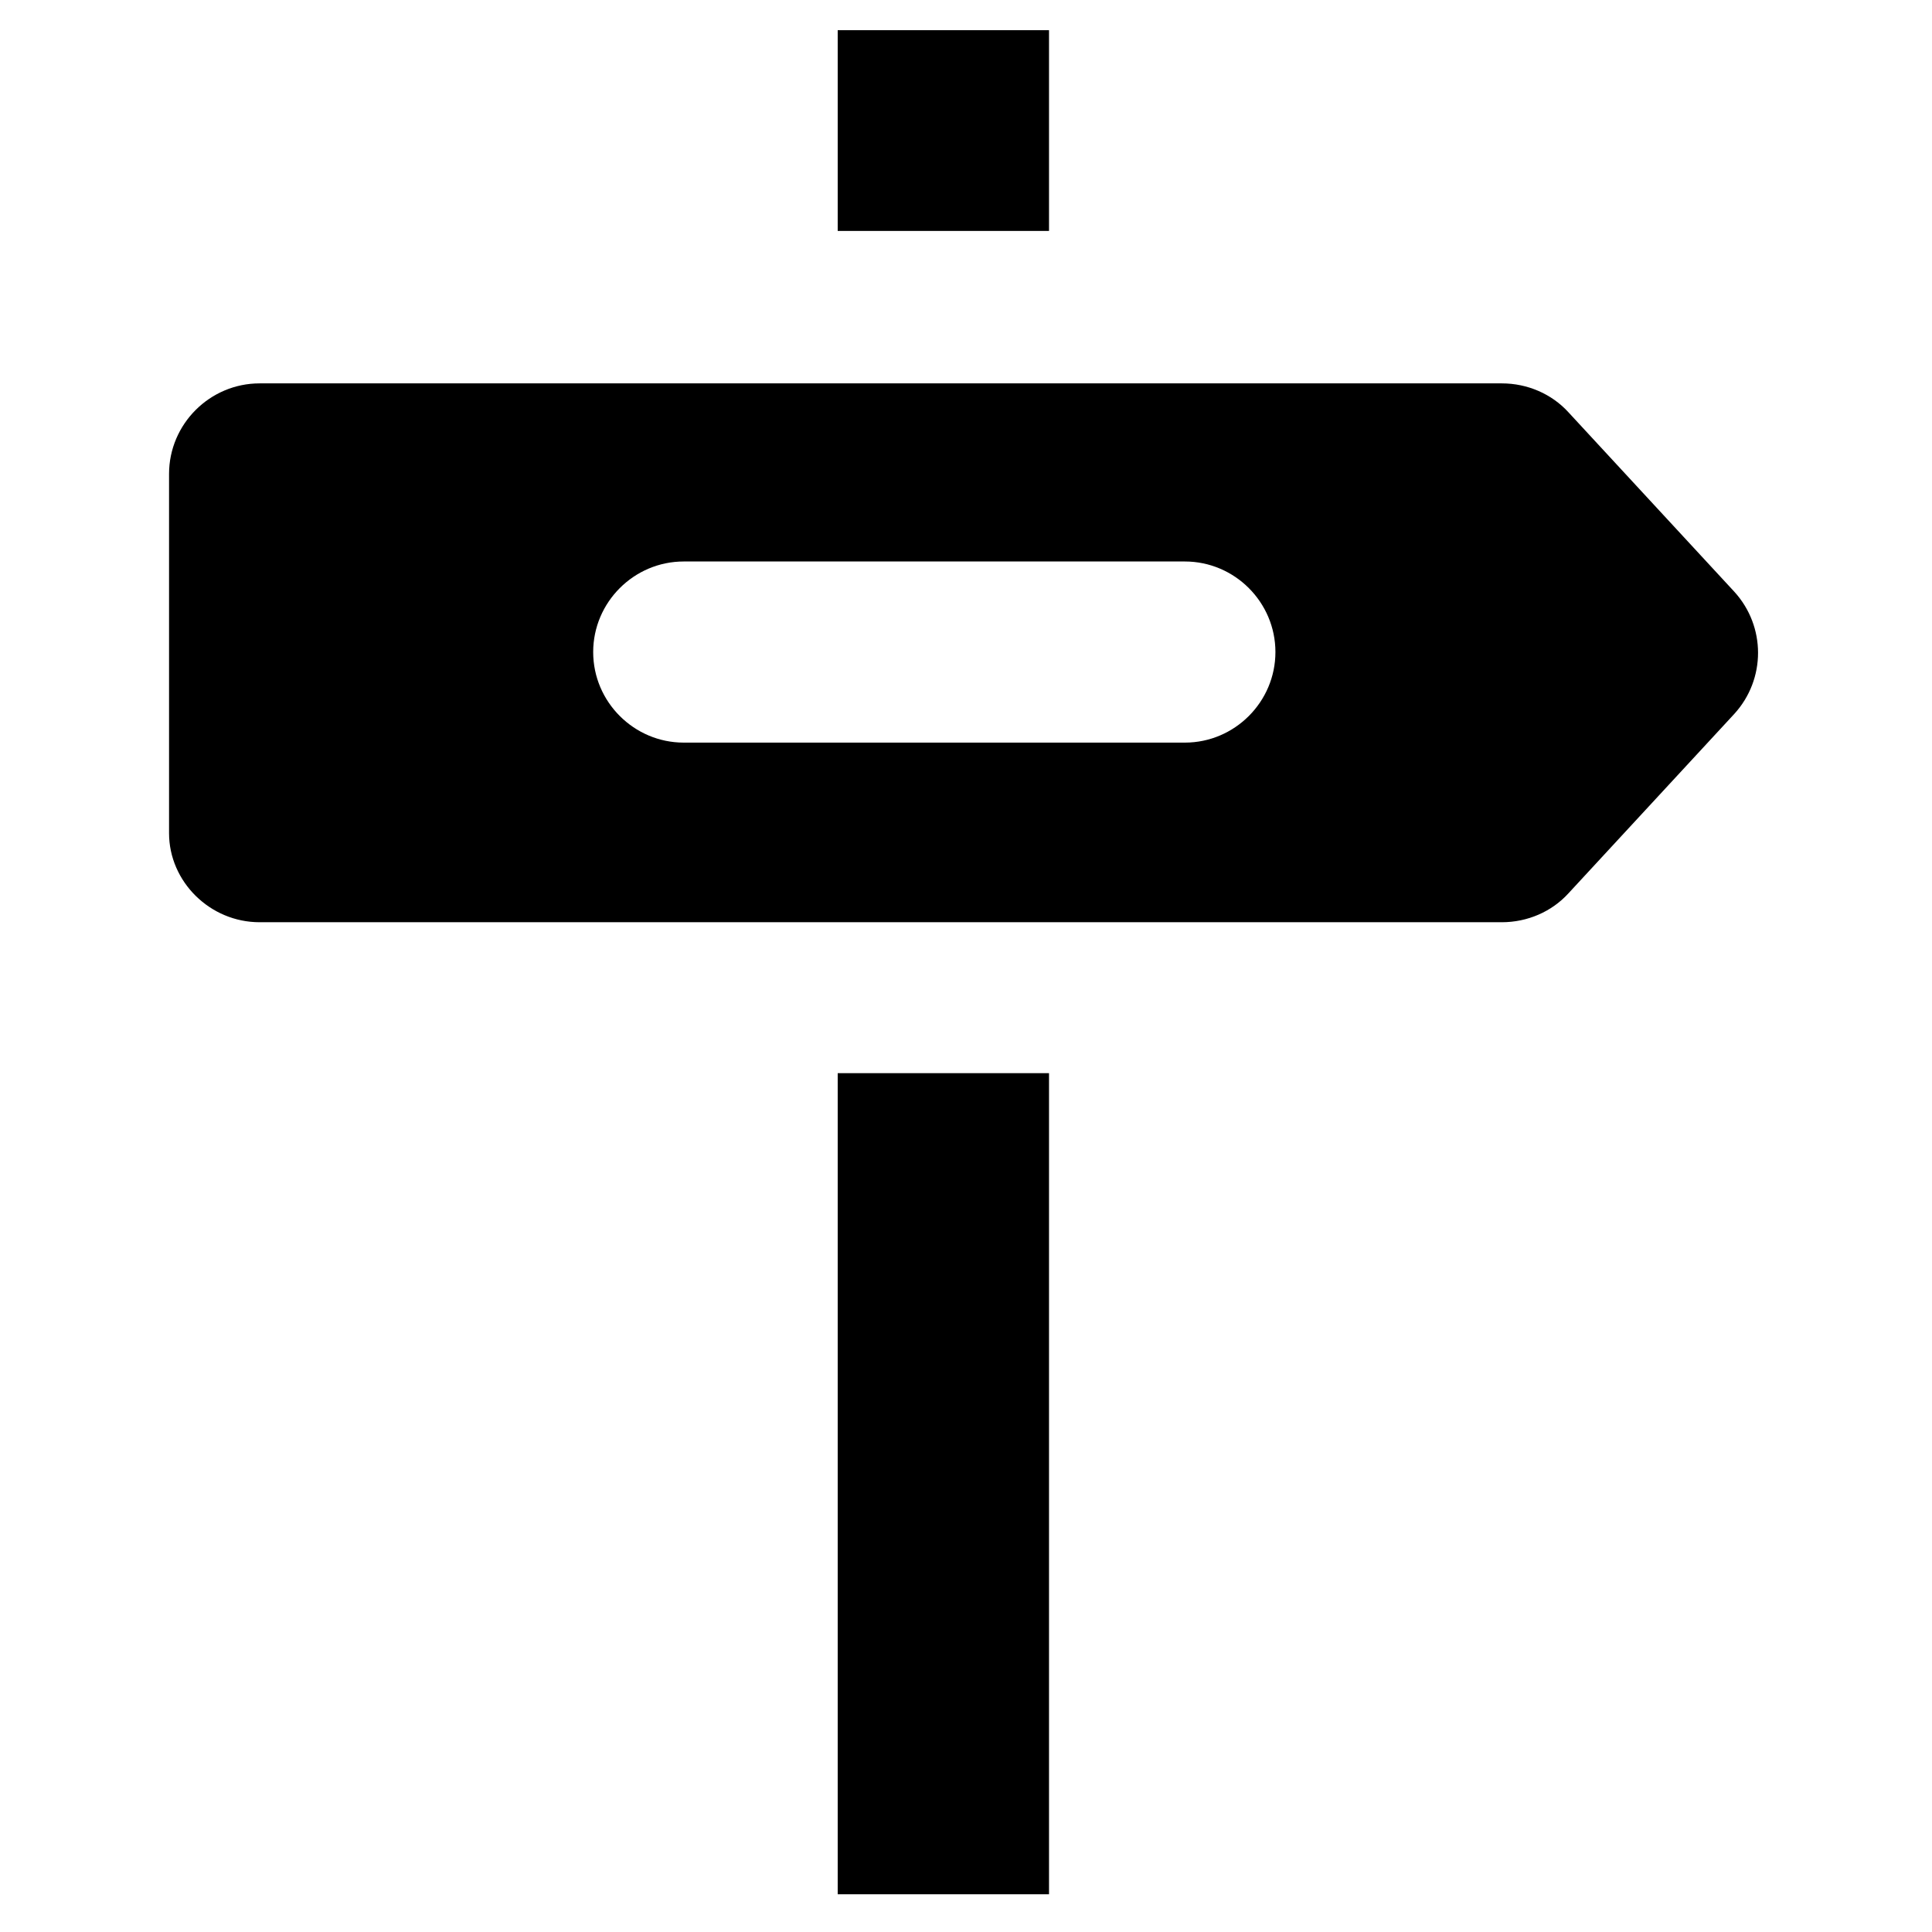 <?xml version="1.0" encoding="utf-8"?>
<!-- Generator: Adobe Illustrator 18.0.0, SVG Export Plug-In . SVG Version: 6.00 Build 0)  -->
<!DOCTYPE svg PUBLIC "-//W3C//DTD SVG 1.1//EN" "http://www.w3.org/Graphics/SVG/1.1/DTD/svg11.dtd">
<svg version="1.1" id="Capa_1" xmlns="http://www.w3.org/2000/svg" xmlns:xlink="http://www.w3.org/1999/xlink" x="0px" y="0px"
	 width="128px" height="128px" viewBox="0 0 128 128" enable-background="new 0 0 128 128" xml:space="preserve">
<rect x="55.5" y="71.1" width="14" height="54.4"/>
<rect x="55.5" y="2" width="14" height="13.3"/>
<path d="M17.2,61.1h38.2h14h30.1c1.7,0,3.3-0.7,4.4-1.9l11-11.9c2.1-2.3,2.1-5.8,0-8.1l-11-11.9c-1.1-1.2-2.7-1.9-4.4-1.9H69.5h-14
	H17.2c-3.3,0-6,2.7-6,6v23.8C11.2,58.4,13.9,61.1,17.2,61.1z M45.3,37.2h10.2h14h9c3.3,0,6,2.7,6,6s-2.7,6-6,6h-9h-14H45.3
	c-3.3,0-6-2.7-6-6S42,37.2,45.3,37.2z"/>
</svg>
